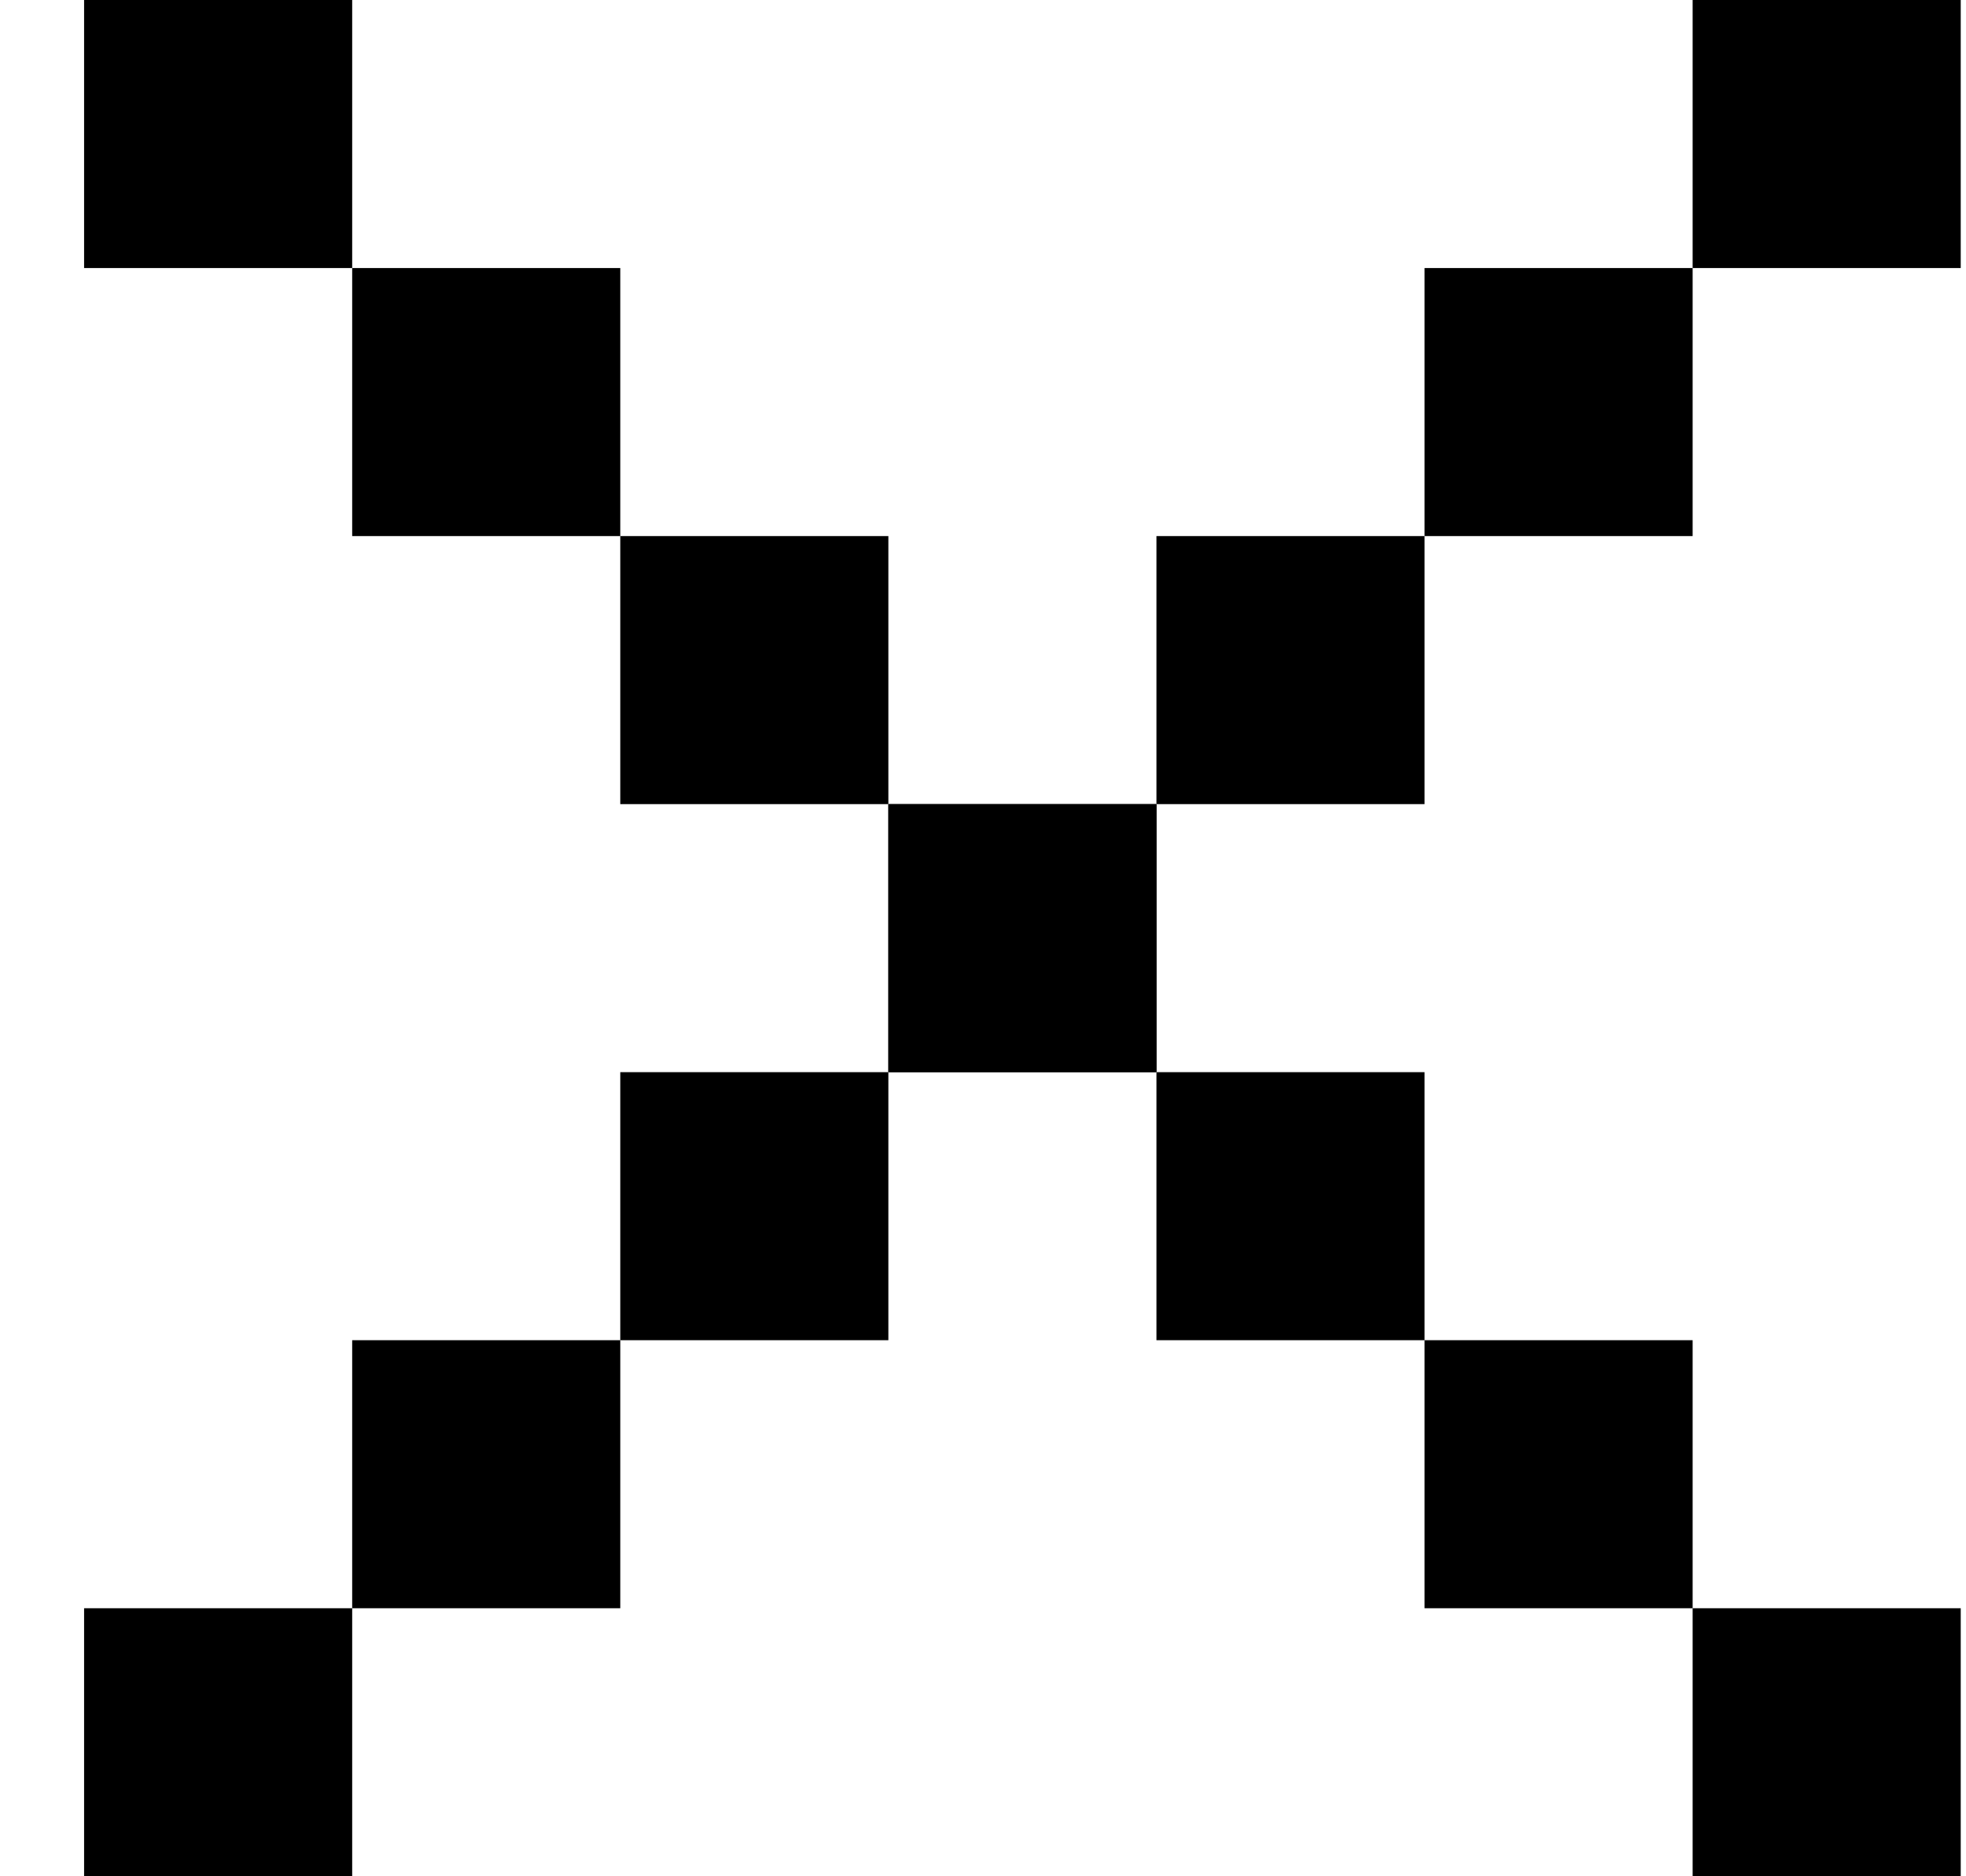 <svg width="22" height="21" viewBox="0 0 22 21" fill="none" xmlns="http://www.w3.org/2000/svg">
<path d="M21.941 3H18.941V0H21.941V3ZM18.941 6H15.941V3H18.941V6ZM15.941 9H12.941V6H15.941V9ZM12.941 12H9.941V9H12.941V12ZM9.941 15H6.941V12H9.941V15ZM6.941 18H3.941V15H6.941V18ZM3.941 21H0.941V18H3.941V21Z" fill="currentColor"/>
<path d="M0.941 3H3.941V0H0.941V3ZM3.941 6H6.941V3H3.941V6ZM6.941 9H9.941V6H6.941V9ZM9.941 12H12.941V9H9.941V12ZM12.941 15H15.941V12H12.941V15ZM15.941 18H18.941V15H15.941V18ZM18.941 21H21.941V18H18.941V21Z" fill="currentColor"/>
</svg>
